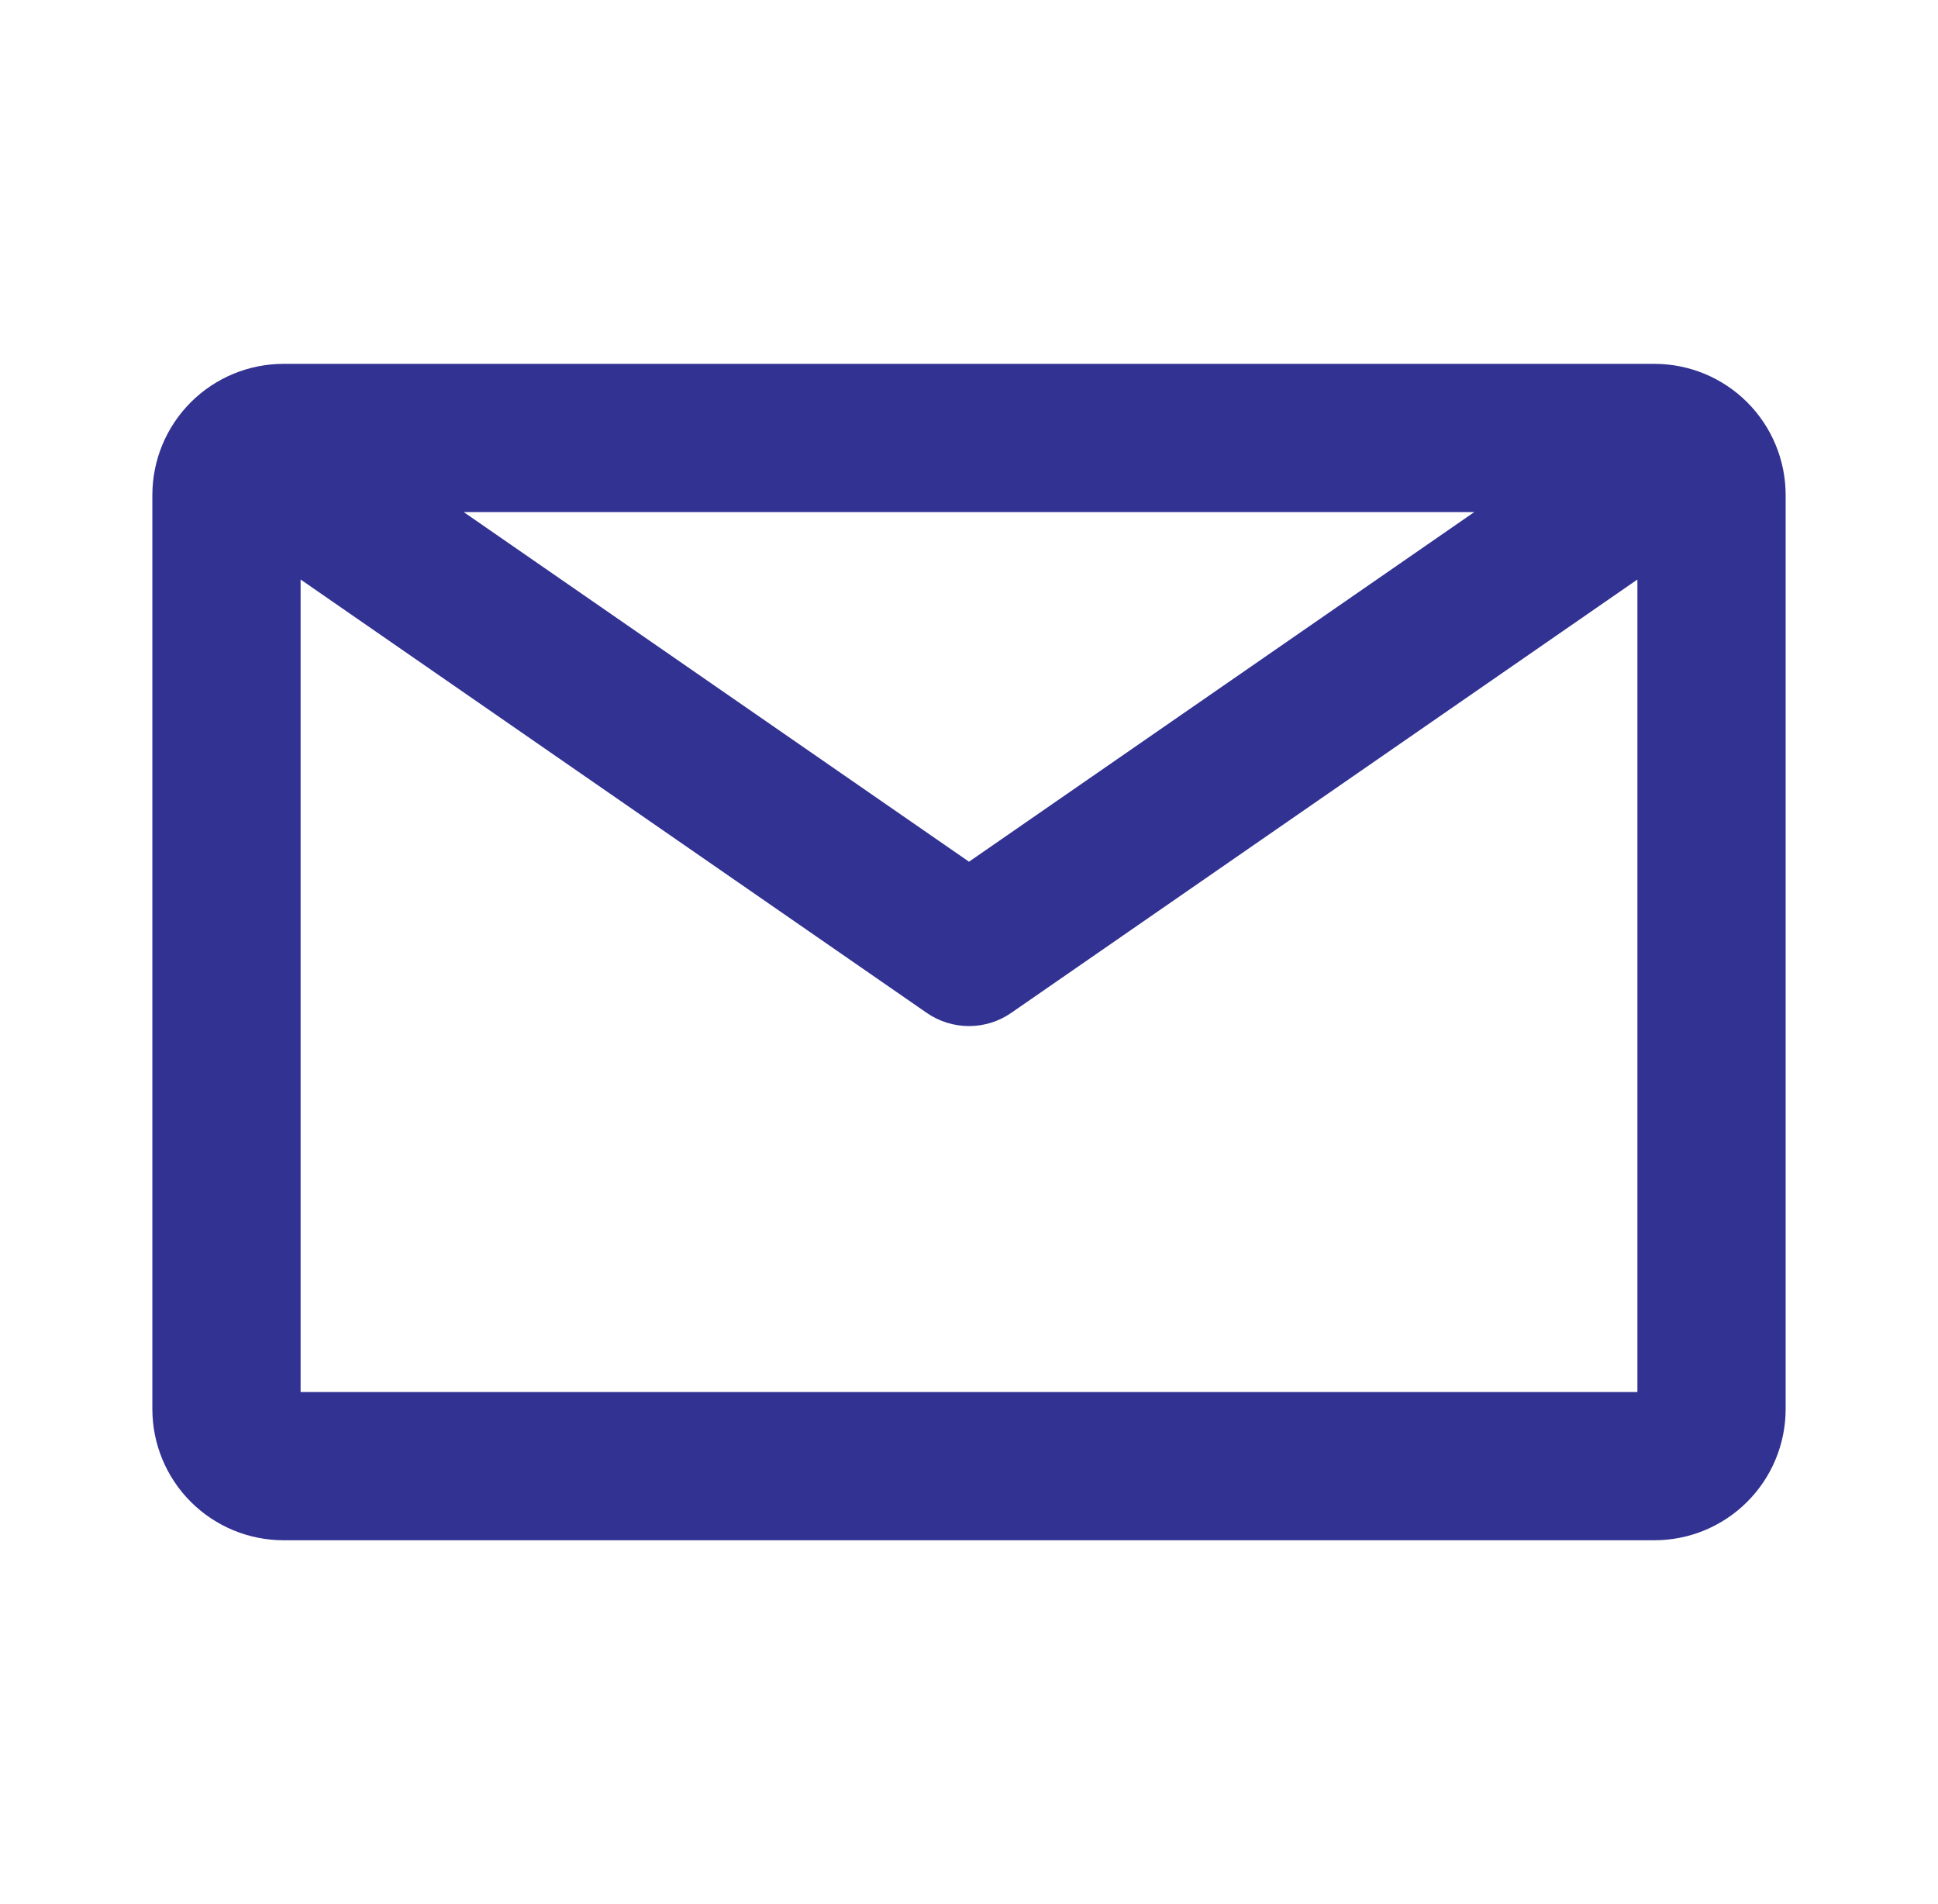 <svg width="57" height="56" viewBox="0 0 57 56" fill="none" xmlns="http://www.w3.org/2000/svg">
<path d="M48.659 11.201H8.341C7.45 11.201 6.595 11.555 5.965 12.185C5.335 12.815 4.981 13.669 4.981 14.56V41.439C4.981 42.331 5.335 43.185 5.965 43.815C6.595 44.445 7.45 44.799 8.341 44.799H48.659C49.55 44.799 50.405 44.445 51.035 43.815C51.665 43.185 52.019 42.331 52.019 41.439V14.56C52.019 13.669 51.665 12.815 51.035 12.185C50.405 11.555 49.55 11.201 48.659 11.201ZM44.963 14.56L28.5 25.951L12.037 14.56H44.963ZM8.341 41.439V16.089L27.542 29.378C27.824 29.573 28.158 29.677 28.5 29.677C28.842 29.677 29.176 29.573 29.457 29.378L48.659 16.089V41.439H8.341Z" fill="#313292" stroke="#313292"/>
</svg>
